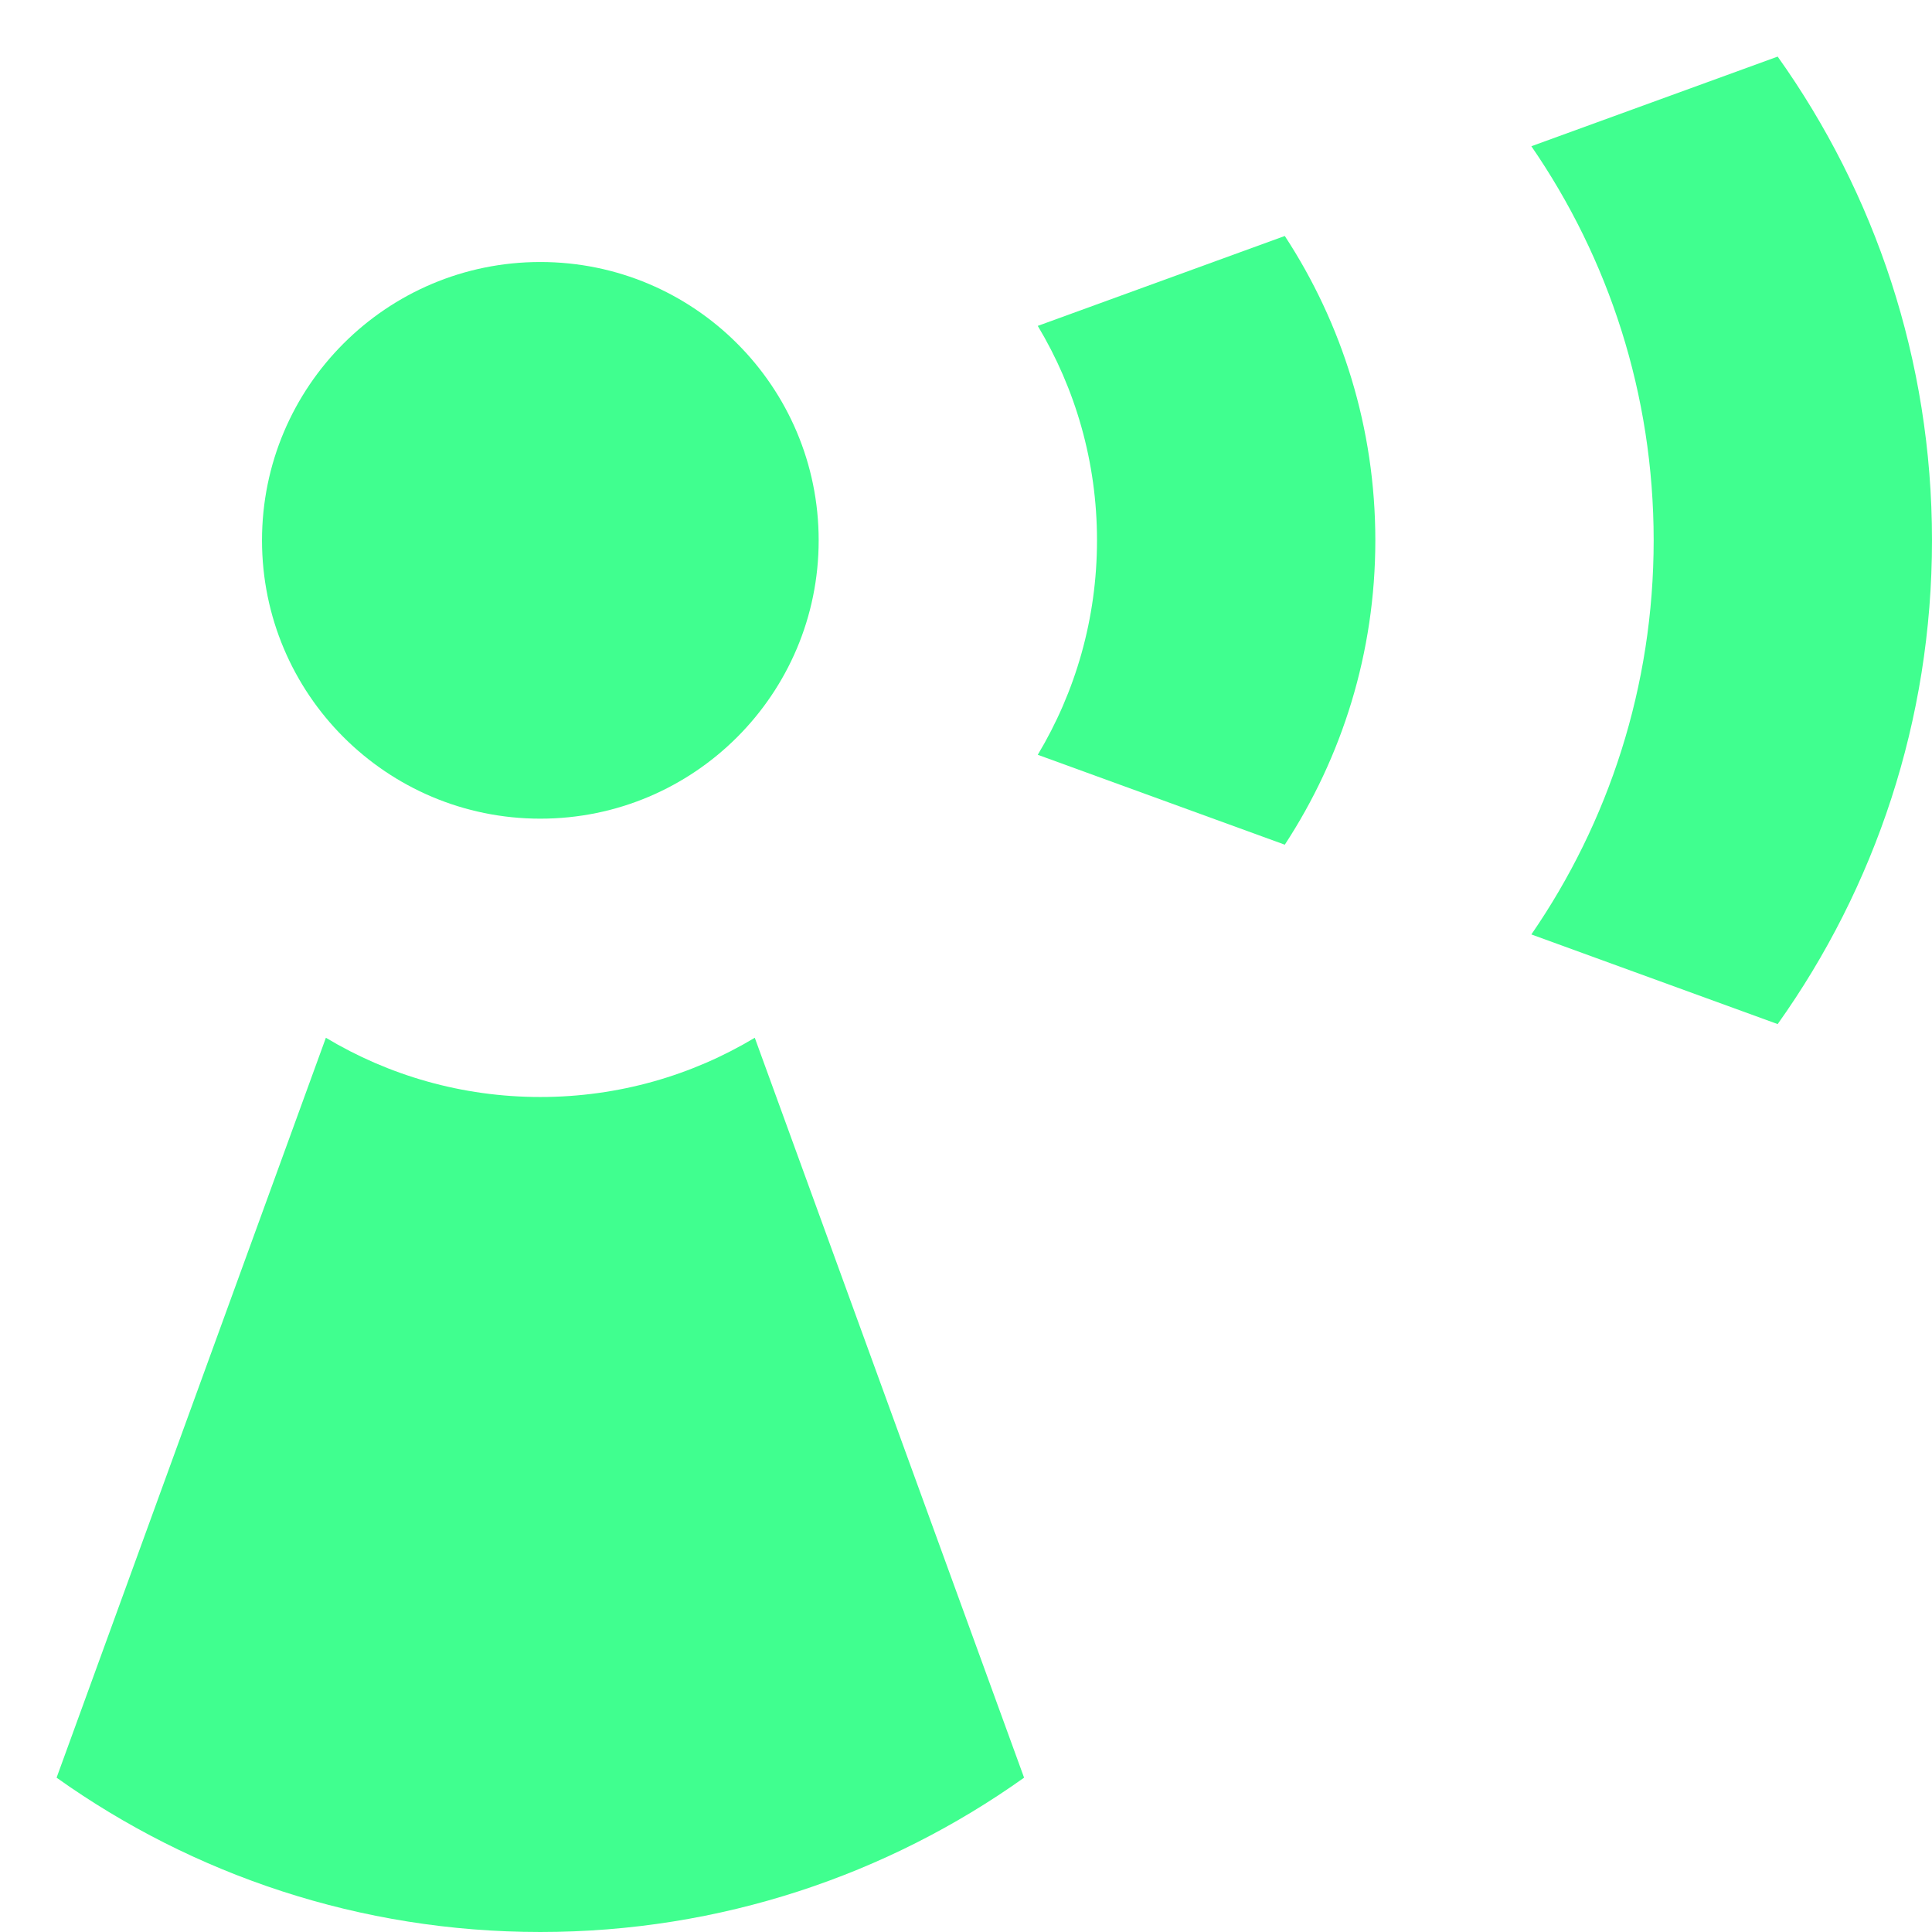 <?xml version="1.0" encoding="utf-8"?>
<!-- Generator: Adobe Illustrator 17.0.0, SVG Export Plug-In . SVG Version: 6.00 Build 0)  -->
<!DOCTYPE svg PUBLIC "-//W3C//DTD SVG 1.1//EN" "http://www.w3.org/Graphics/SVG/1.1/DTD/svg11.dtd">
<svg version="1.1" id="Ebene_1" xmlns="http://www.w3.org/2000/svg" xmlns:xlink="http://www.w3.org/1999/xlink" x="0px" y="0px"
	 width="1133.86px" height="1133.86px" viewBox="0 0 1133.86 1133.86" enable-background="new 0 0 1133.86 1133.86"
	 xml:space="preserve">
<g display="none">
	<g display="inline">
		<path fill="#40FF8F" d="M526.709,421.327c25.53,42.558,40.22,92.362,40.22,145.602c0,53.24-14.69,103.044-40.22,145.602
			l167.721,61.045c38.86-59.392,61.475-130.374,61.475-206.648S733.29,419.672,694.43,360.28L526.709,421.327z"/>
	</g>
	<g display="inline">
		<path fill="#40FF8F" d="M861.845,299.347c52.372,76.07,83.037,168.244,83.037,267.582s-30.665,191.511-83.037,267.582
			l167.23,60.867c65.978-92.668,104.783-206.026,104.783-328.448s-38.805-235.78-104.783-328.448L861.845,299.347z"/>
	</g>
	<circle display="inline" fill="#40FF8F" cx="188.976" cy="567.033" r="188.976"/>
</g>
<g>
	<g>
		<path fill="#40FF8F" d="M609.048,191.26c22.068,36.787,34.766,79.836,34.766,125.856s-12.698,89.069-34.766,125.856
			l144.976,52.766c33.59-51.337,53.138-112.693,53.138-178.624c0-65.929-19.548-127.285-53.138-178.624L609.048,191.26z"/>
	</g>
	<g>
		<path fill="#40FF8F" d="M898.734,85.822c45.269,65.754,71.776,145.427,71.776,231.293s-26.506,165.54-71.776,231.293
			l144.551,52.612c57.031-80.101,90.573-178.086,90.573-283.905s-33.542-203.804-90.573-283.905L898.734,85.822z"/>
	</g>
	<g>
		<g>
			<path fill="#40FF8F" d="M33.21,1043.285c80.101,57.031,178.086,90.573,283.905,90.573s203.804-33.542,283.905-90.573
				l-158.05-434.238c-36.787,22.068-79.836,34.766-125.856,34.766s-89.069-12.698-125.856-34.766L33.21,1043.285z"/>
		</g>
	</g>
	<circle fill="#40FF8F" cx="317.116" cy="317.115" r="163.348"/>
	<g display="none">
		<g display="inline">
			<g>
				<path fill="#40FF8F" d="M0,1133.858l191.26-524.811c36.787,22.068,79.836,34.766,125.856,34.766s89.069-12.698,125.856-34.766
					l191.259,524.807L0,1133.858z"/>
			</g>
		</g>
	</g>
</g>
</svg>
